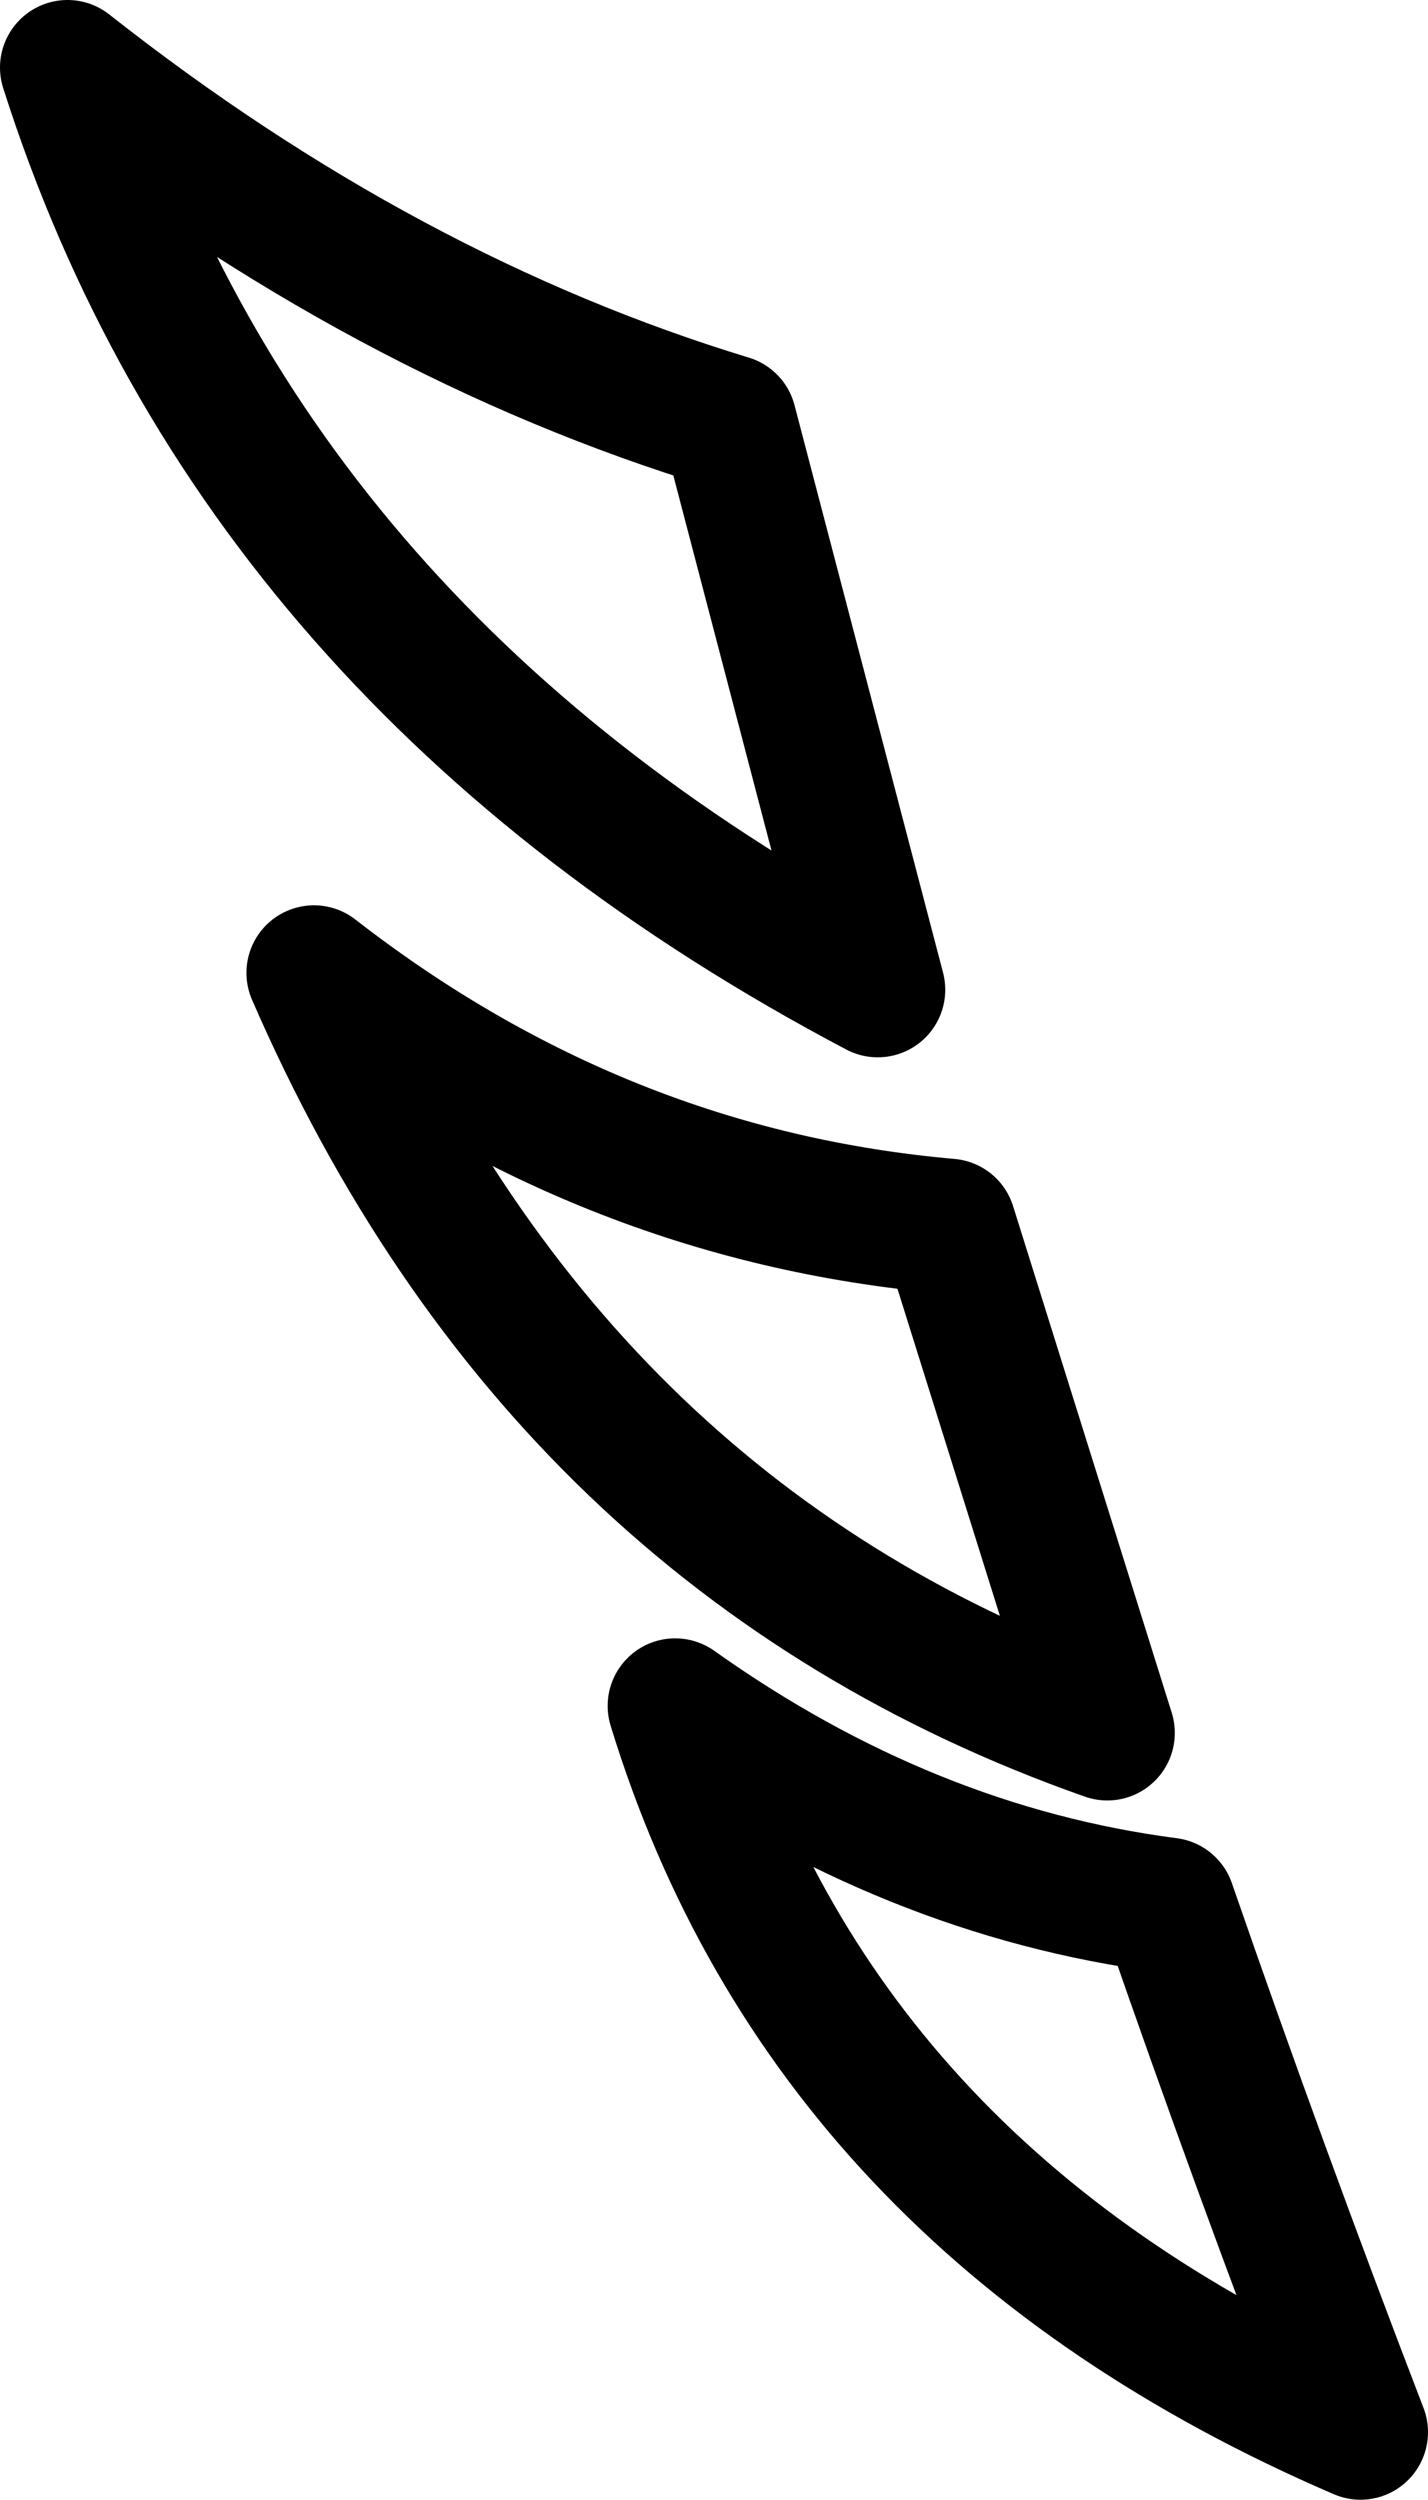 <?xml version="1.0" encoding="UTF-8" standalone="no"?>
<svg xmlns:xlink="http://www.w3.org/1999/xlink" height="37.0px" width="21.15px" xmlns="http://www.w3.org/2000/svg">
  <g transform="matrix(1.0, 0.0, 0.0, 1.0, -152.65, -227.55)">
    <path d="M163.45 233.8 Q158.35 232.25 153.65 228.55 156.45 237.35 165.65 242.2 L163.45 233.8 M162.65 252.8 Q164.9 260.15 172.8 263.55 171.3 259.65 169.95 255.75 166.1 255.25 162.65 252.8 M166.7 245.7 Q161.55 245.25 157.3 241.95 160.95 250.35 169.05 253.2 L166.7 245.7 Z" fill="none" stroke="#000000" stroke-linecap="round" stroke-linejoin="round" stroke-width="2.0"/>
  </g>
</svg>
